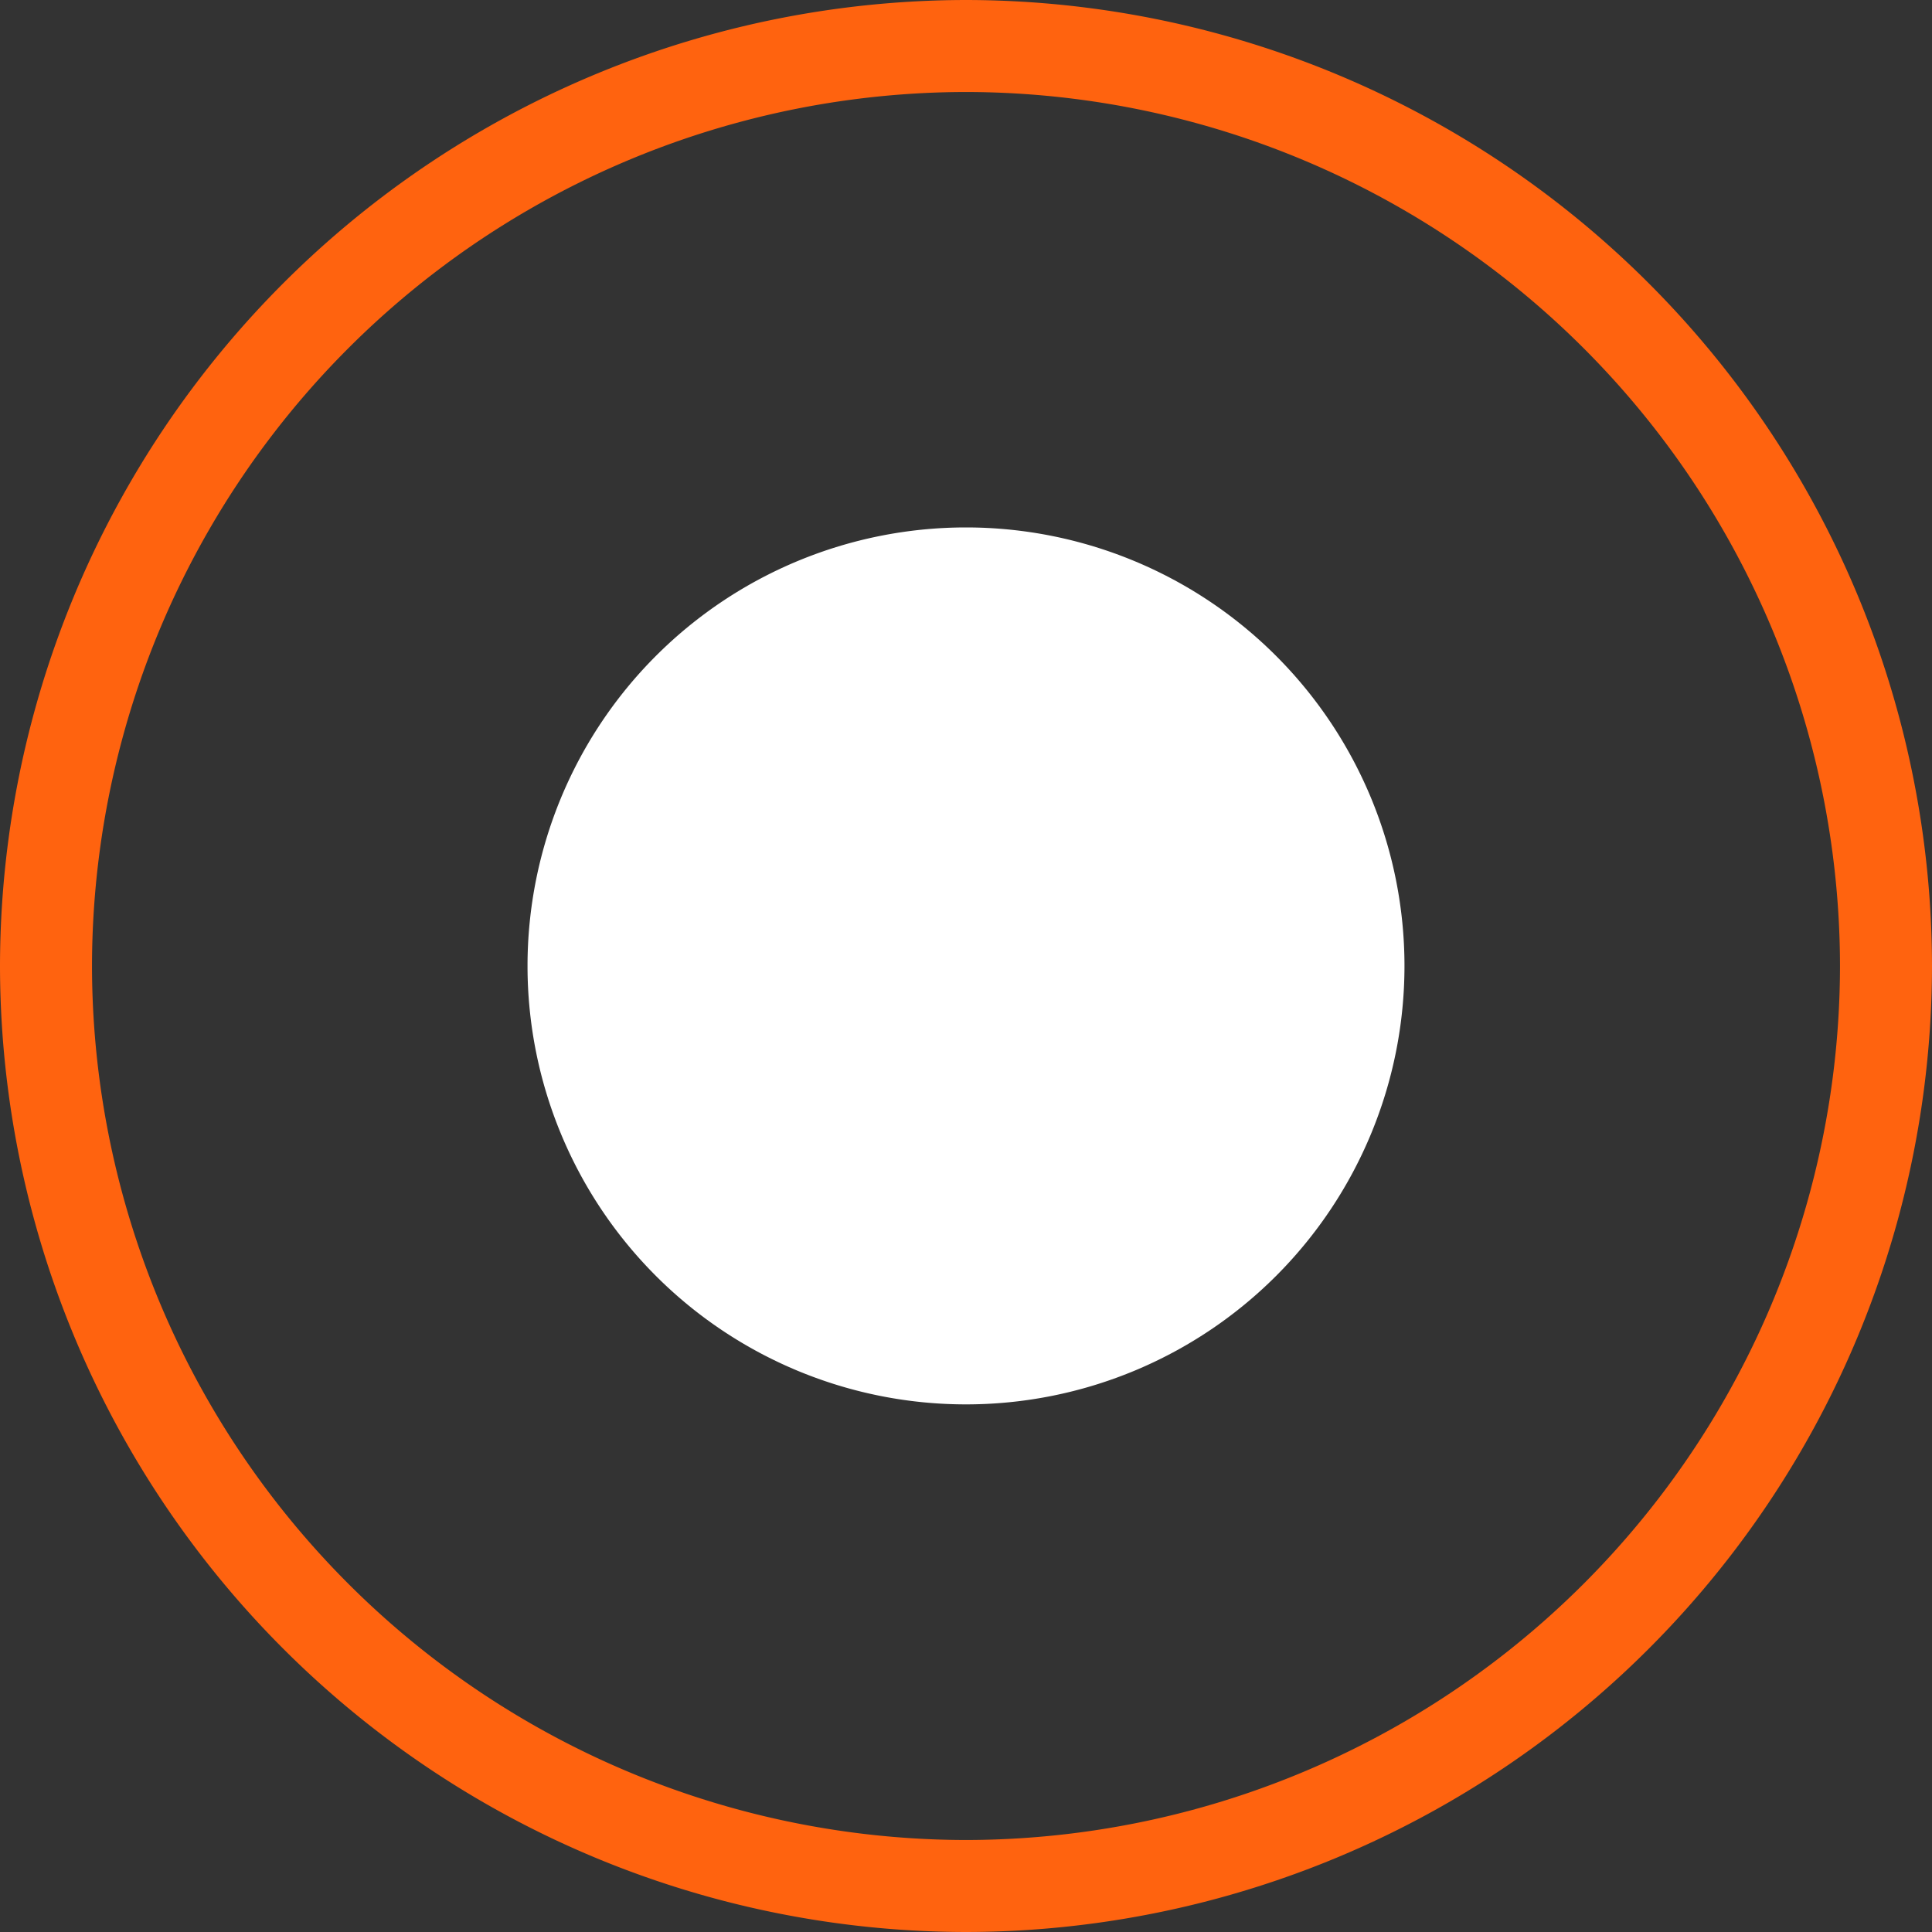 <svg xmlns="http://www.w3.org/2000/svg" width="21" height="21" viewBox="0 0 21 21"><rect x="0" y="0" width="21" height="21" fill="#333333" stroke="none"/><g transform="translate(-176.897 206.869)"><g transform="translate(187.397 -186.369)"><path d="M0,.5A10.512,10.512,0,0,1-10.5-10,10.512,10.512,0,0,1,0-20.5,10.512,10.512,0,0,1,10.5-10,10.512,10.512,0,0,1,0,.5Zm0-20A9.511,9.511,0,0,0-9.5-10,9.511,9.511,0,0,0,0-.5,9.511,9.511,0,0,0,9.5-10,9.511,9.511,0,0,0,0-19.5Z" fill="#ff630f"/></g><g transform="translate(187.397 -191.604)"><path d="M0,0A4.766,4.766,0,0,0,4.766-4.766,4.766,4.766,0,0,0,0-9.532,4.766,4.766,0,0,0-4.766-4.766,4.766,4.766,0,0,0,0,0" fill="#fff"/></g></g></svg>